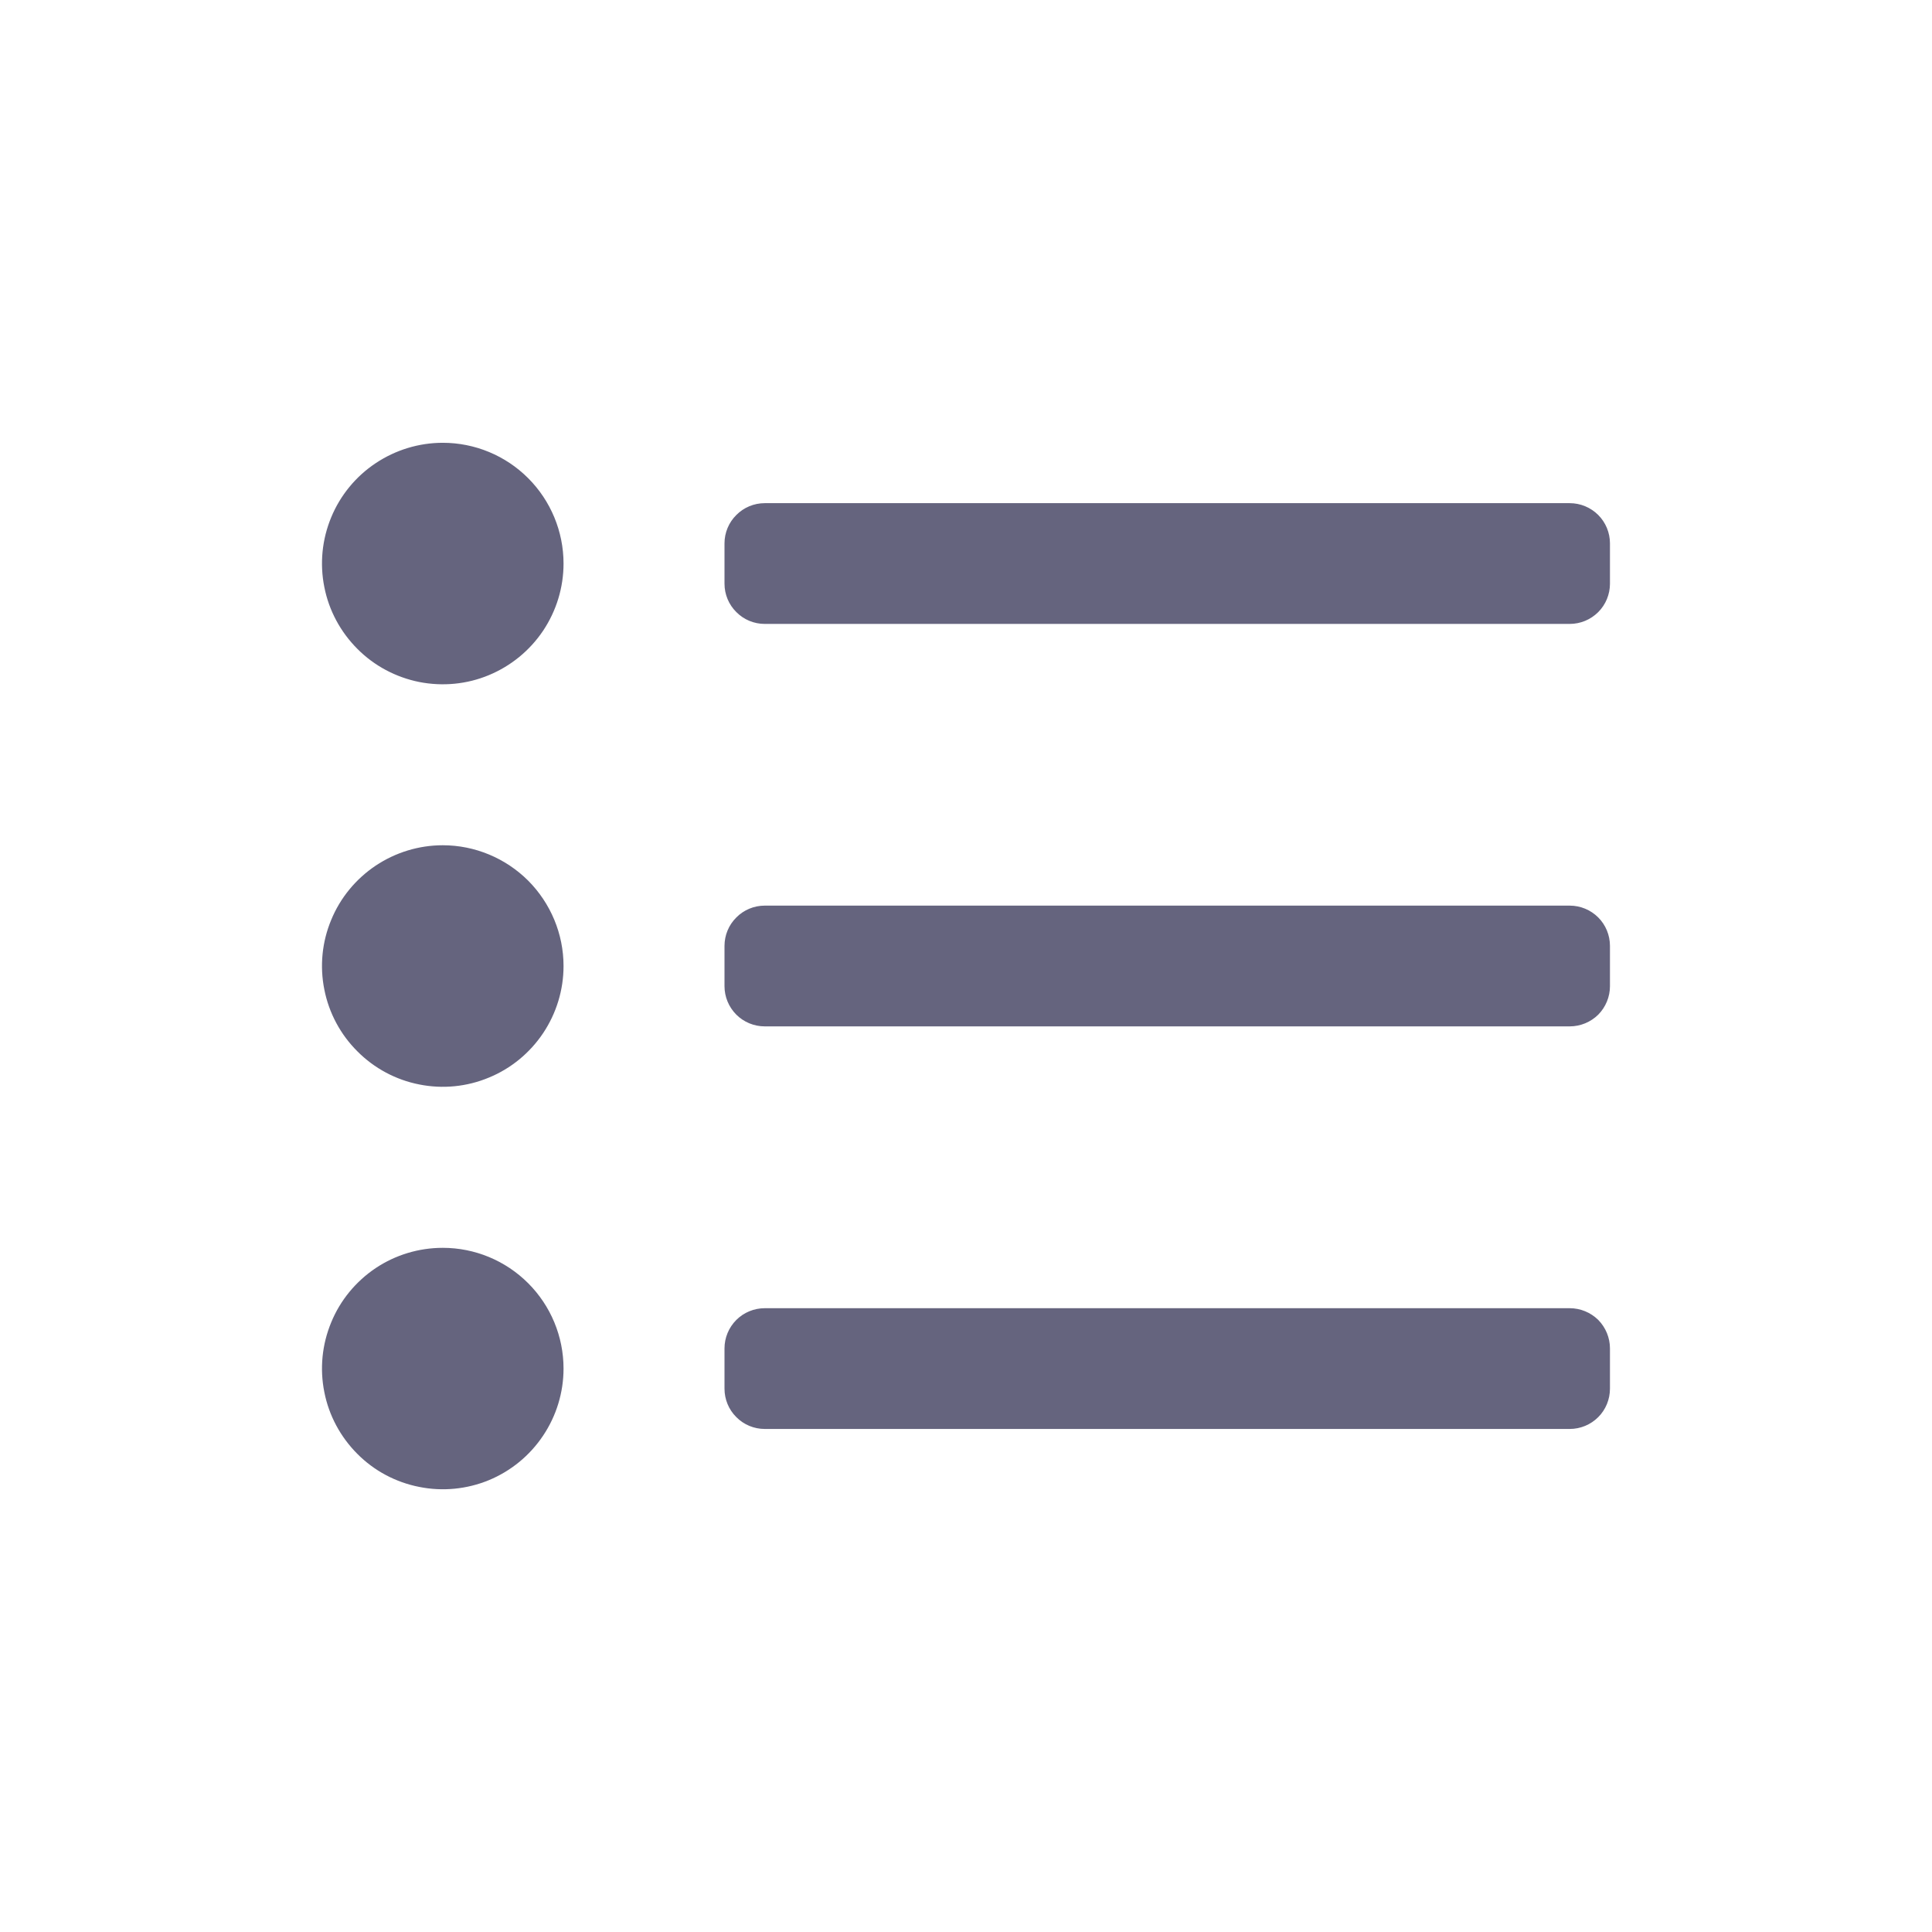 <svg width="16" height="16" viewBox="0 0 16 16" fill="none" xmlns="http://www.w3.org/2000/svg" class="zig-icon">
<path d="M3.667 10.334C3.469 10.334 3.276 10.392 3.111 10.502C2.947 10.612 2.818 10.768 2.743 10.951C2.667 11.134 2.647 11.335 2.686 11.529C2.724 11.723 2.82 11.901 2.96 12.041C3.099 12.181 3.278 12.276 3.472 12.314C3.666 12.353 3.867 12.333 4.049 12.258C4.232 12.182 4.388 12.054 4.498 11.889C4.608 11.725 4.667 11.531 4.667 11.334C4.667 11.068 4.561 10.814 4.374 10.627C4.186 10.439 3.932 10.334 3.667 10.334ZM3.667 7C3.469 7 3.276 7.059 3.111 7.169C2.947 7.279 2.818 7.435 2.743 7.618C2.667 7.8 2.647 8.001 2.686 8.195C2.724 8.389 2.82 8.568 2.96 8.707C3.099 8.847 3.278 8.943 3.472 8.981C3.666 9.02 3.867 9 4.049 8.924C4.232 8.849 4.388 8.72 4.498 8.556C4.608 8.391 4.667 8.198 4.667 8C4.667 7.735 4.561 7.481 4.374 7.293C4.186 7.106 3.932 7 3.667 7ZM3.667 3.667C3.469 3.667 3.276 3.726 3.111 3.836C2.947 3.945 2.818 4.102 2.743 4.284C2.667 4.467 2.647 4.668 2.686 4.862C2.724 5.056 2.82 5.234 2.96 5.374C3.099 5.514 3.278 5.609 3.472 5.648C3.666 5.686 3.867 5.667 4.049 5.591C4.232 5.515 4.388 5.387 4.498 5.223C4.608 5.058 4.667 4.865 4.667 4.667C4.667 4.402 4.561 4.147 4.374 3.96C4.186 3.772 3.932 3.667 3.667 3.667ZM13 4.167H6.333C6.245 4.167 6.16 4.202 6.098 4.265C6.035 4.327 6 4.412 6 4.5V4.834C6 4.922 6.035 5.007 6.098 5.069C6.16 5.132 6.245 5.167 6.333 5.167H13C13.088 5.167 13.173 5.132 13.236 5.069C13.298 5.007 13.333 4.922 13.333 4.834V4.5C13.333 4.412 13.298 4.327 13.236 4.265C13.173 4.202 13.088 4.167 13 4.167ZM13 7.5H6.333C6.245 7.5 6.16 7.535 6.098 7.598C6.035 7.66 6 7.745 6 7.834V8.167C6 8.255 6.035 8.34 6.098 8.403C6.16 8.465 6.245 8.5 6.333 8.5H13C13.088 8.5 13.173 8.465 13.236 8.403C13.298 8.34 13.333 8.255 13.333 8.167V7.834C13.333 7.745 13.298 7.66 13.236 7.598C13.173 7.535 13.088 7.5 13 7.5ZM13 10.834H6.333C6.245 10.834 6.16 10.869 6.098 10.931C6.035 10.994 6 11.079 6 11.167V11.5C6 11.589 6.035 11.674 6.098 11.736C6.16 11.799 6.245 11.834 6.333 11.834H13C13.088 11.834 13.173 11.799 13.236 11.736C13.298 11.674 13.333 11.589 13.333 11.5V11.167C13.333 11.079 13.298 10.994 13.236 10.931C13.173 10.869 13.088 10.834 13 10.834Z" fill="#65647E"/>
</svg>
